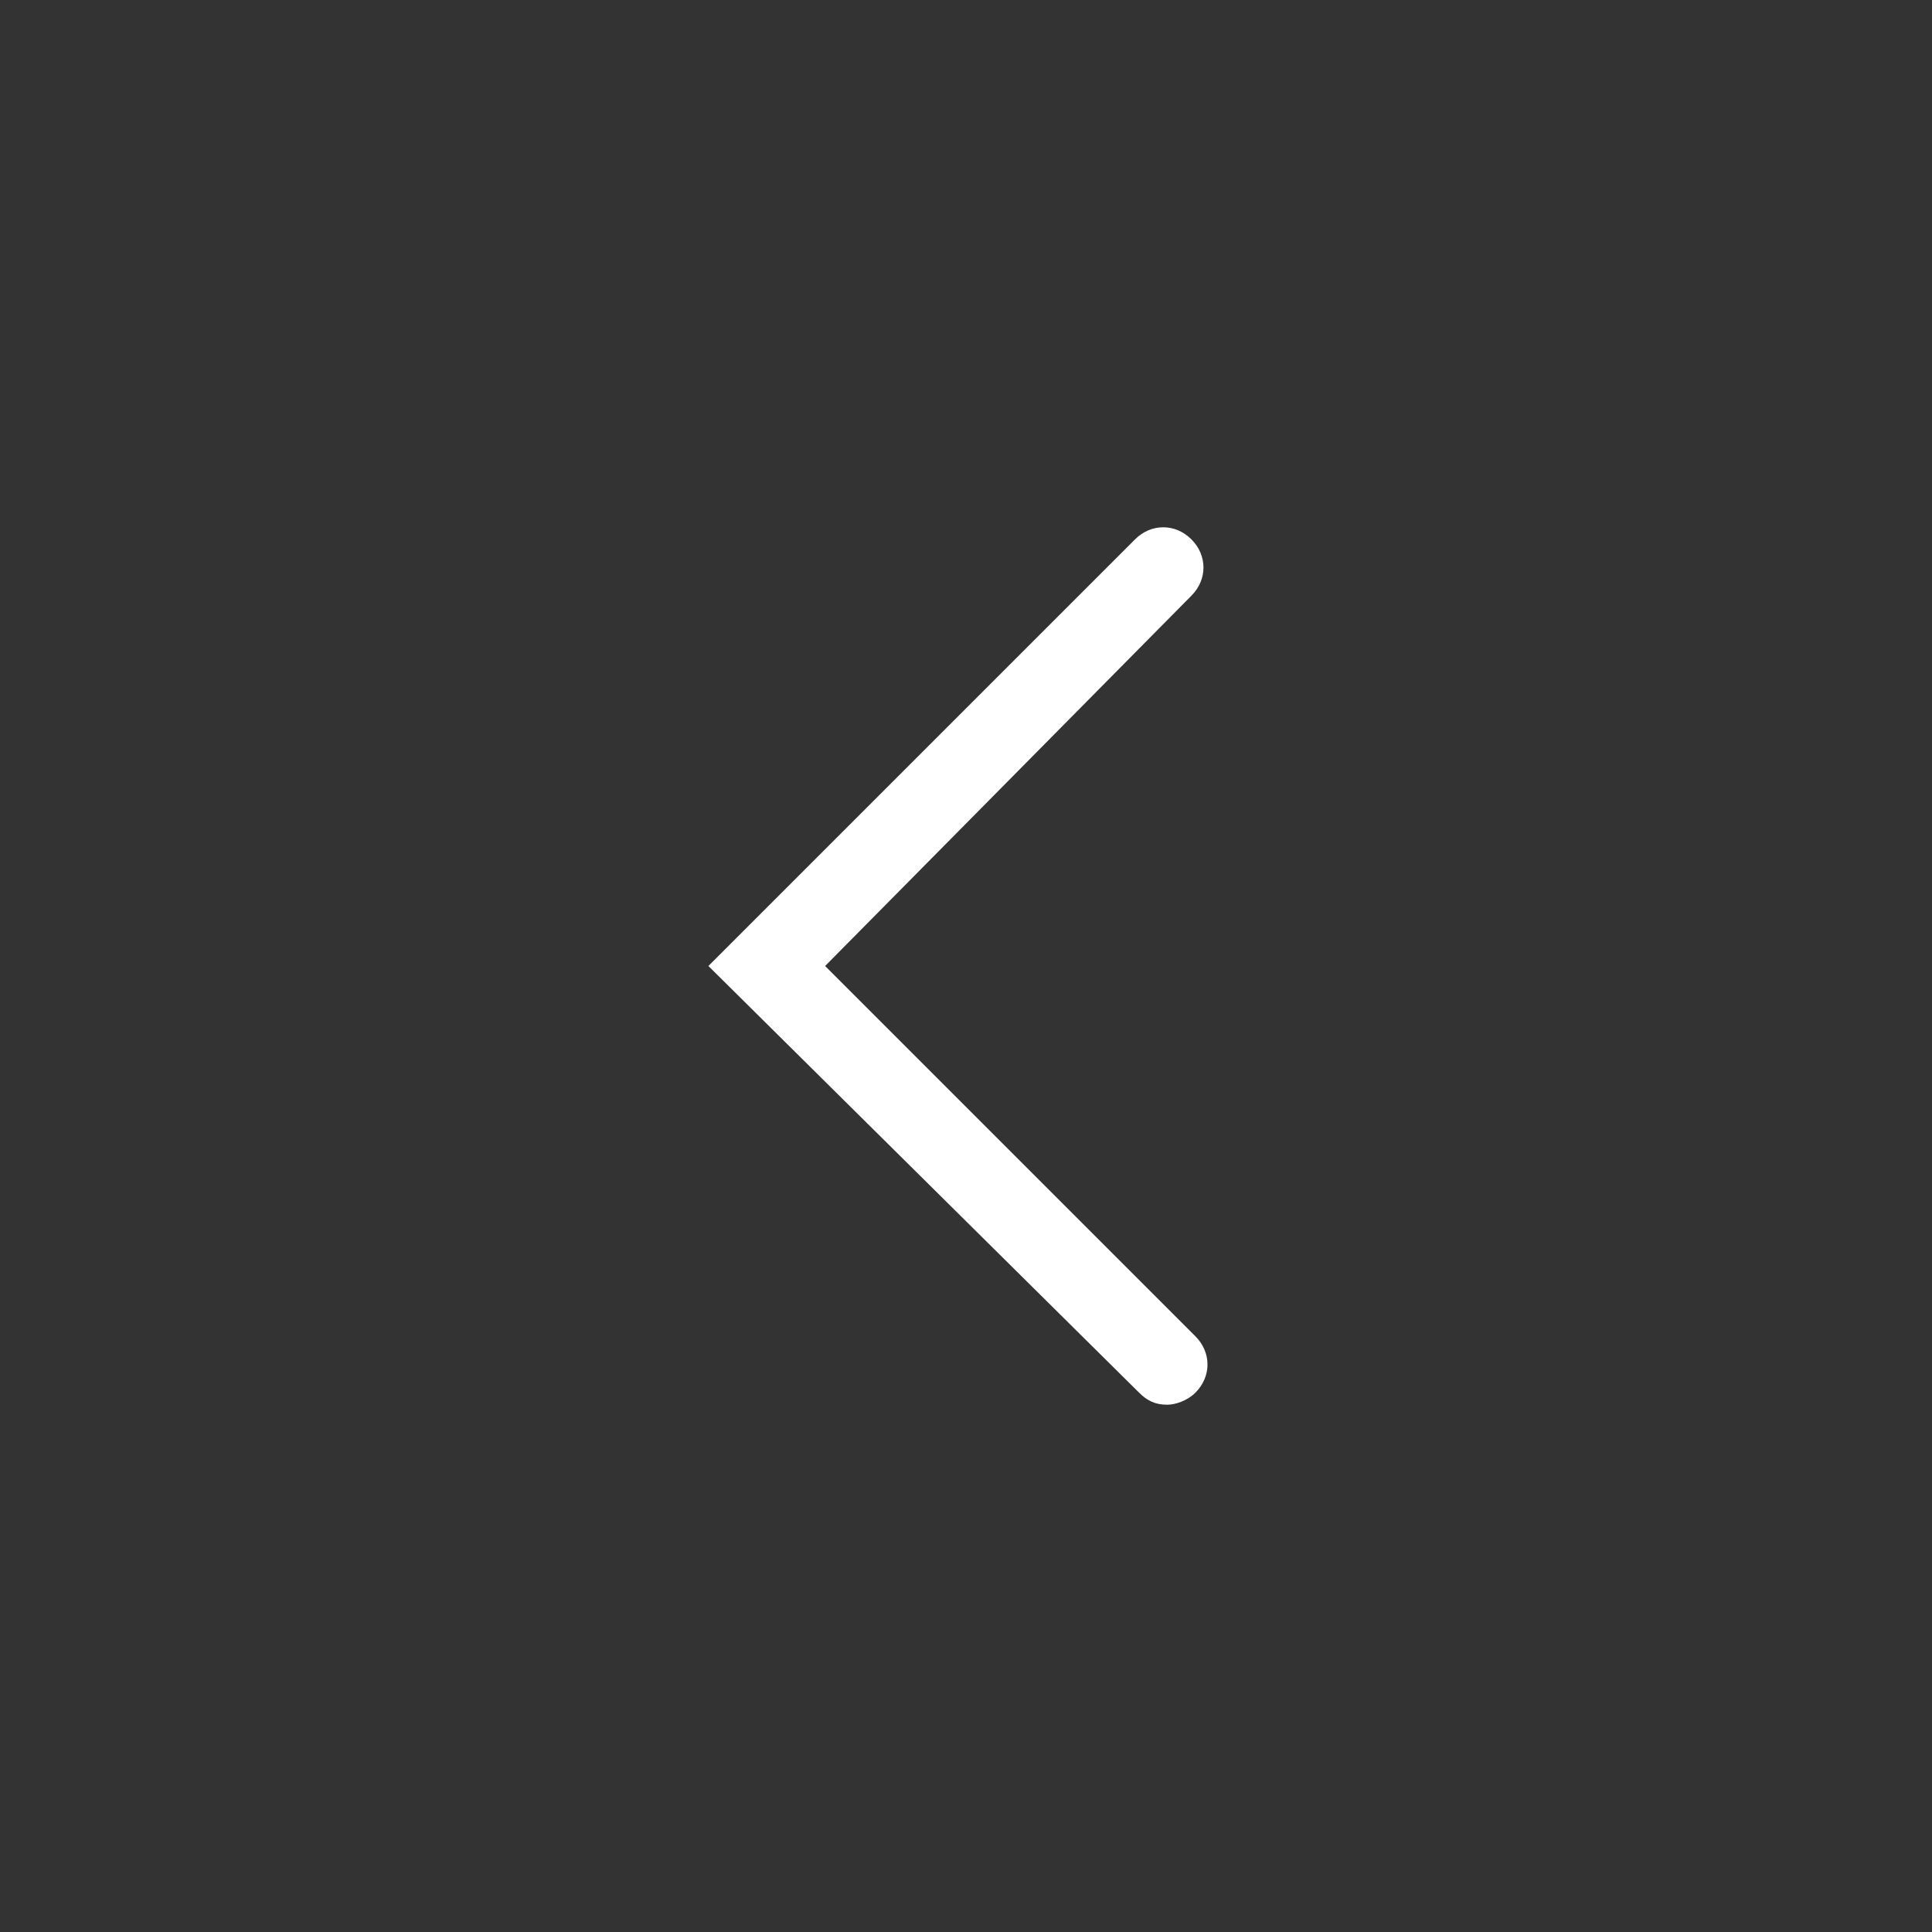 <svg version="1.1" xmlns="http://www.w3.org/2000/svg" viewBox="0 0 48 48">
	<rect x="0" y="0" width="48" height="48" fill="#333333" stroke="none"/>
	<path d="M29,34.9c-0.3,0-0.5-0.1-0.7-0.3L17.6,24l10.6-10.6c0.4-0.4,1-0.4,1.4,0s0.4,1,0,1.4L20.5,24l9.2,9.2c0.4,0.4,0.4,1,0,1.4
		C29.5,34.8,29.2,34.9,29,34.9z" fill="#fff"/>
</svg>